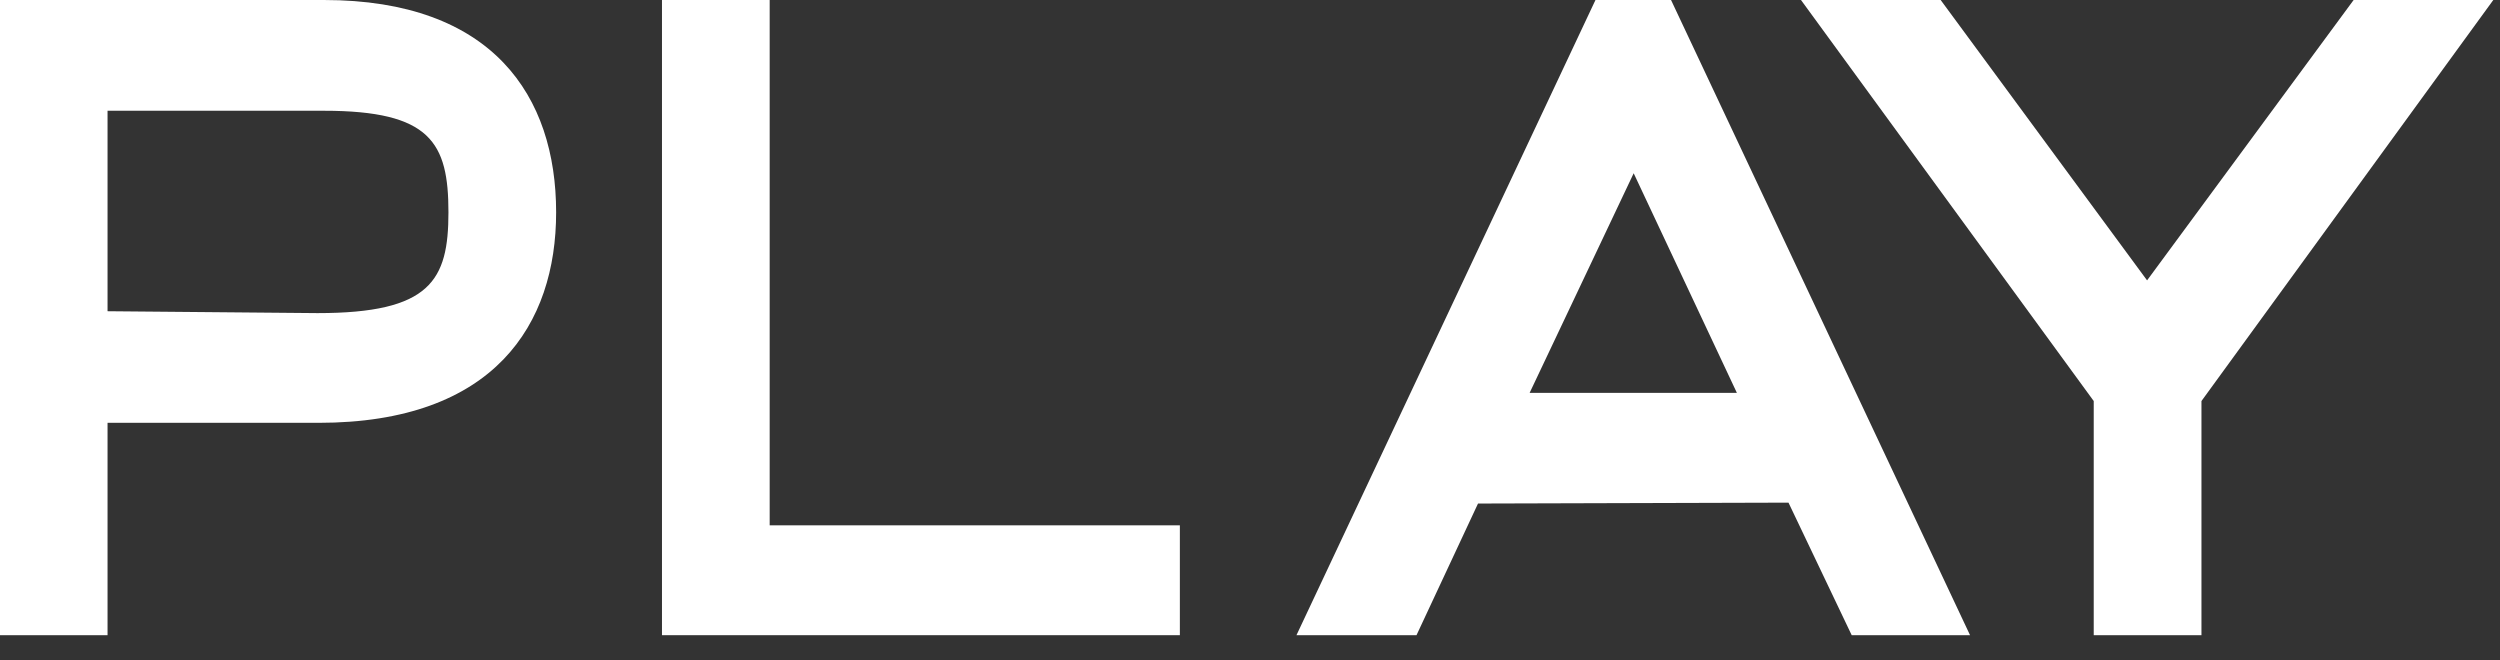 <svg preserveAspectRatio="none" width="100%" height="100%" overflow="visible" style="display: block;" viewBox="0 0 53 14" fill="none" xmlns="http://www.w3.org/2000/svg">
<rect x="0" y="0" width="53" height="14" fill="#333333" stroke="none"/>
<g id="Group 1">
<path id="Vector" d="M6.733 6.638L2.28 6.598V2.348H6.866C9.128 2.348 9.507 3.02 9.507 4.502C9.507 5.944 9.128 6.638 6.733 6.638ZM6.866 0H0V13.466H2.28V8.964H6.752C10.487 8.964 11.79 6.869 11.79 4.502C11.79 2.04 10.45 0 6.866 0Z" fill="white"/>
<path id="Vector_2" d="M16.317 0H14.034V13.466H25.013V11.137H16.317V0Z" fill="white"/>
<path id="Vector_3" d="M32.428 8.329L34.634 3.673L36.822 8.329H32.428ZM33.824 0L27.485 13.466H30.03L31.334 10.675L37.916 10.656L39.256 13.466H41.765L35.426 0H33.824Z" fill="white"/>
<path id="Vector_4" d="M45.518 5.944L41.142 0H38.181L44.387 8.502V13.466H46.671V8.502L52.858 0H49.897L45.518 5.944Z" fill="white"/>
</g>
</svg>
